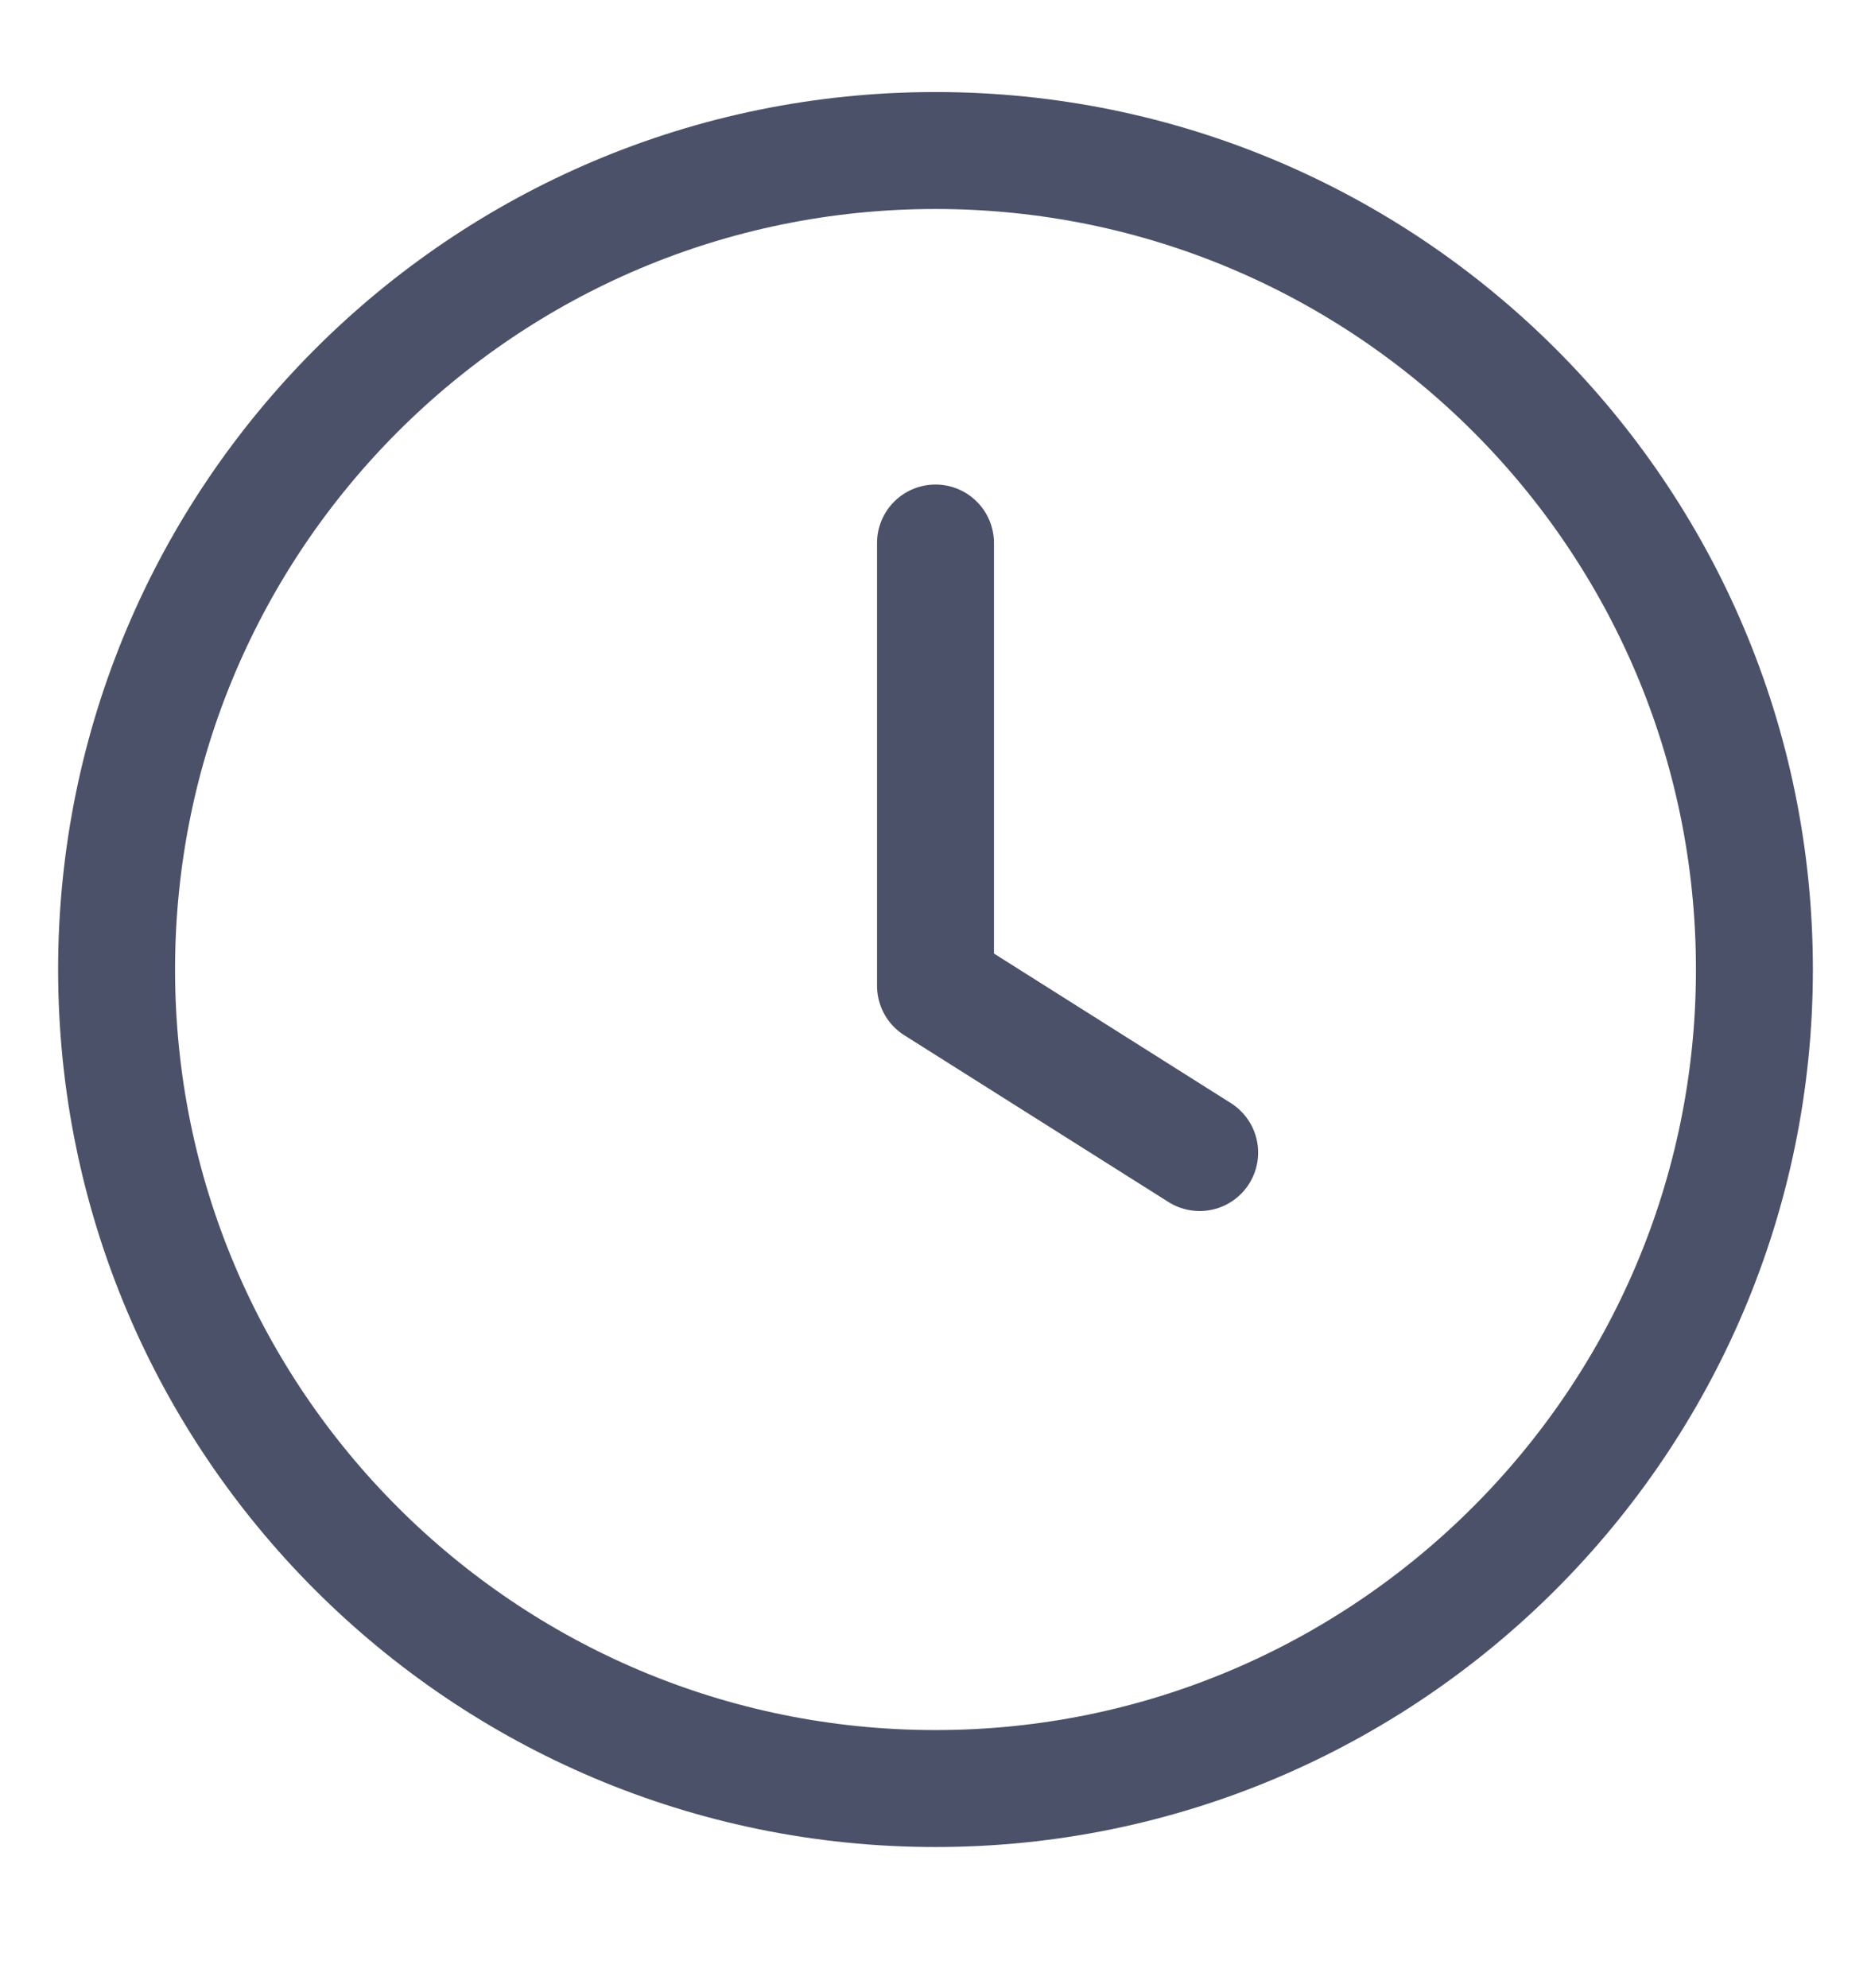 <svg width="16" height="17" viewBox="0 0 16 17" fill="none" xmlns="http://www.w3.org/2000/svg">
<path d="M8 15.293C4.139 15.293 0.997 12.164 0.997 8.29C0.997 4.429 4.126 1.287 8 1.287C11.861 1.287 15.003 4.416 15.003 8.29C15.003 12.151 11.861 15.293 8 15.293Z" stroke="#4B5169" stroke-miterlimit="10" stroke-linecap="round" stroke-linejoin="round"/>
<path d="M8 4.643V8.429L10.259 9.855" stroke="#4B5169" stroke-miterlimit="10" stroke-linecap="round" stroke-linejoin="round"/>
</svg>
